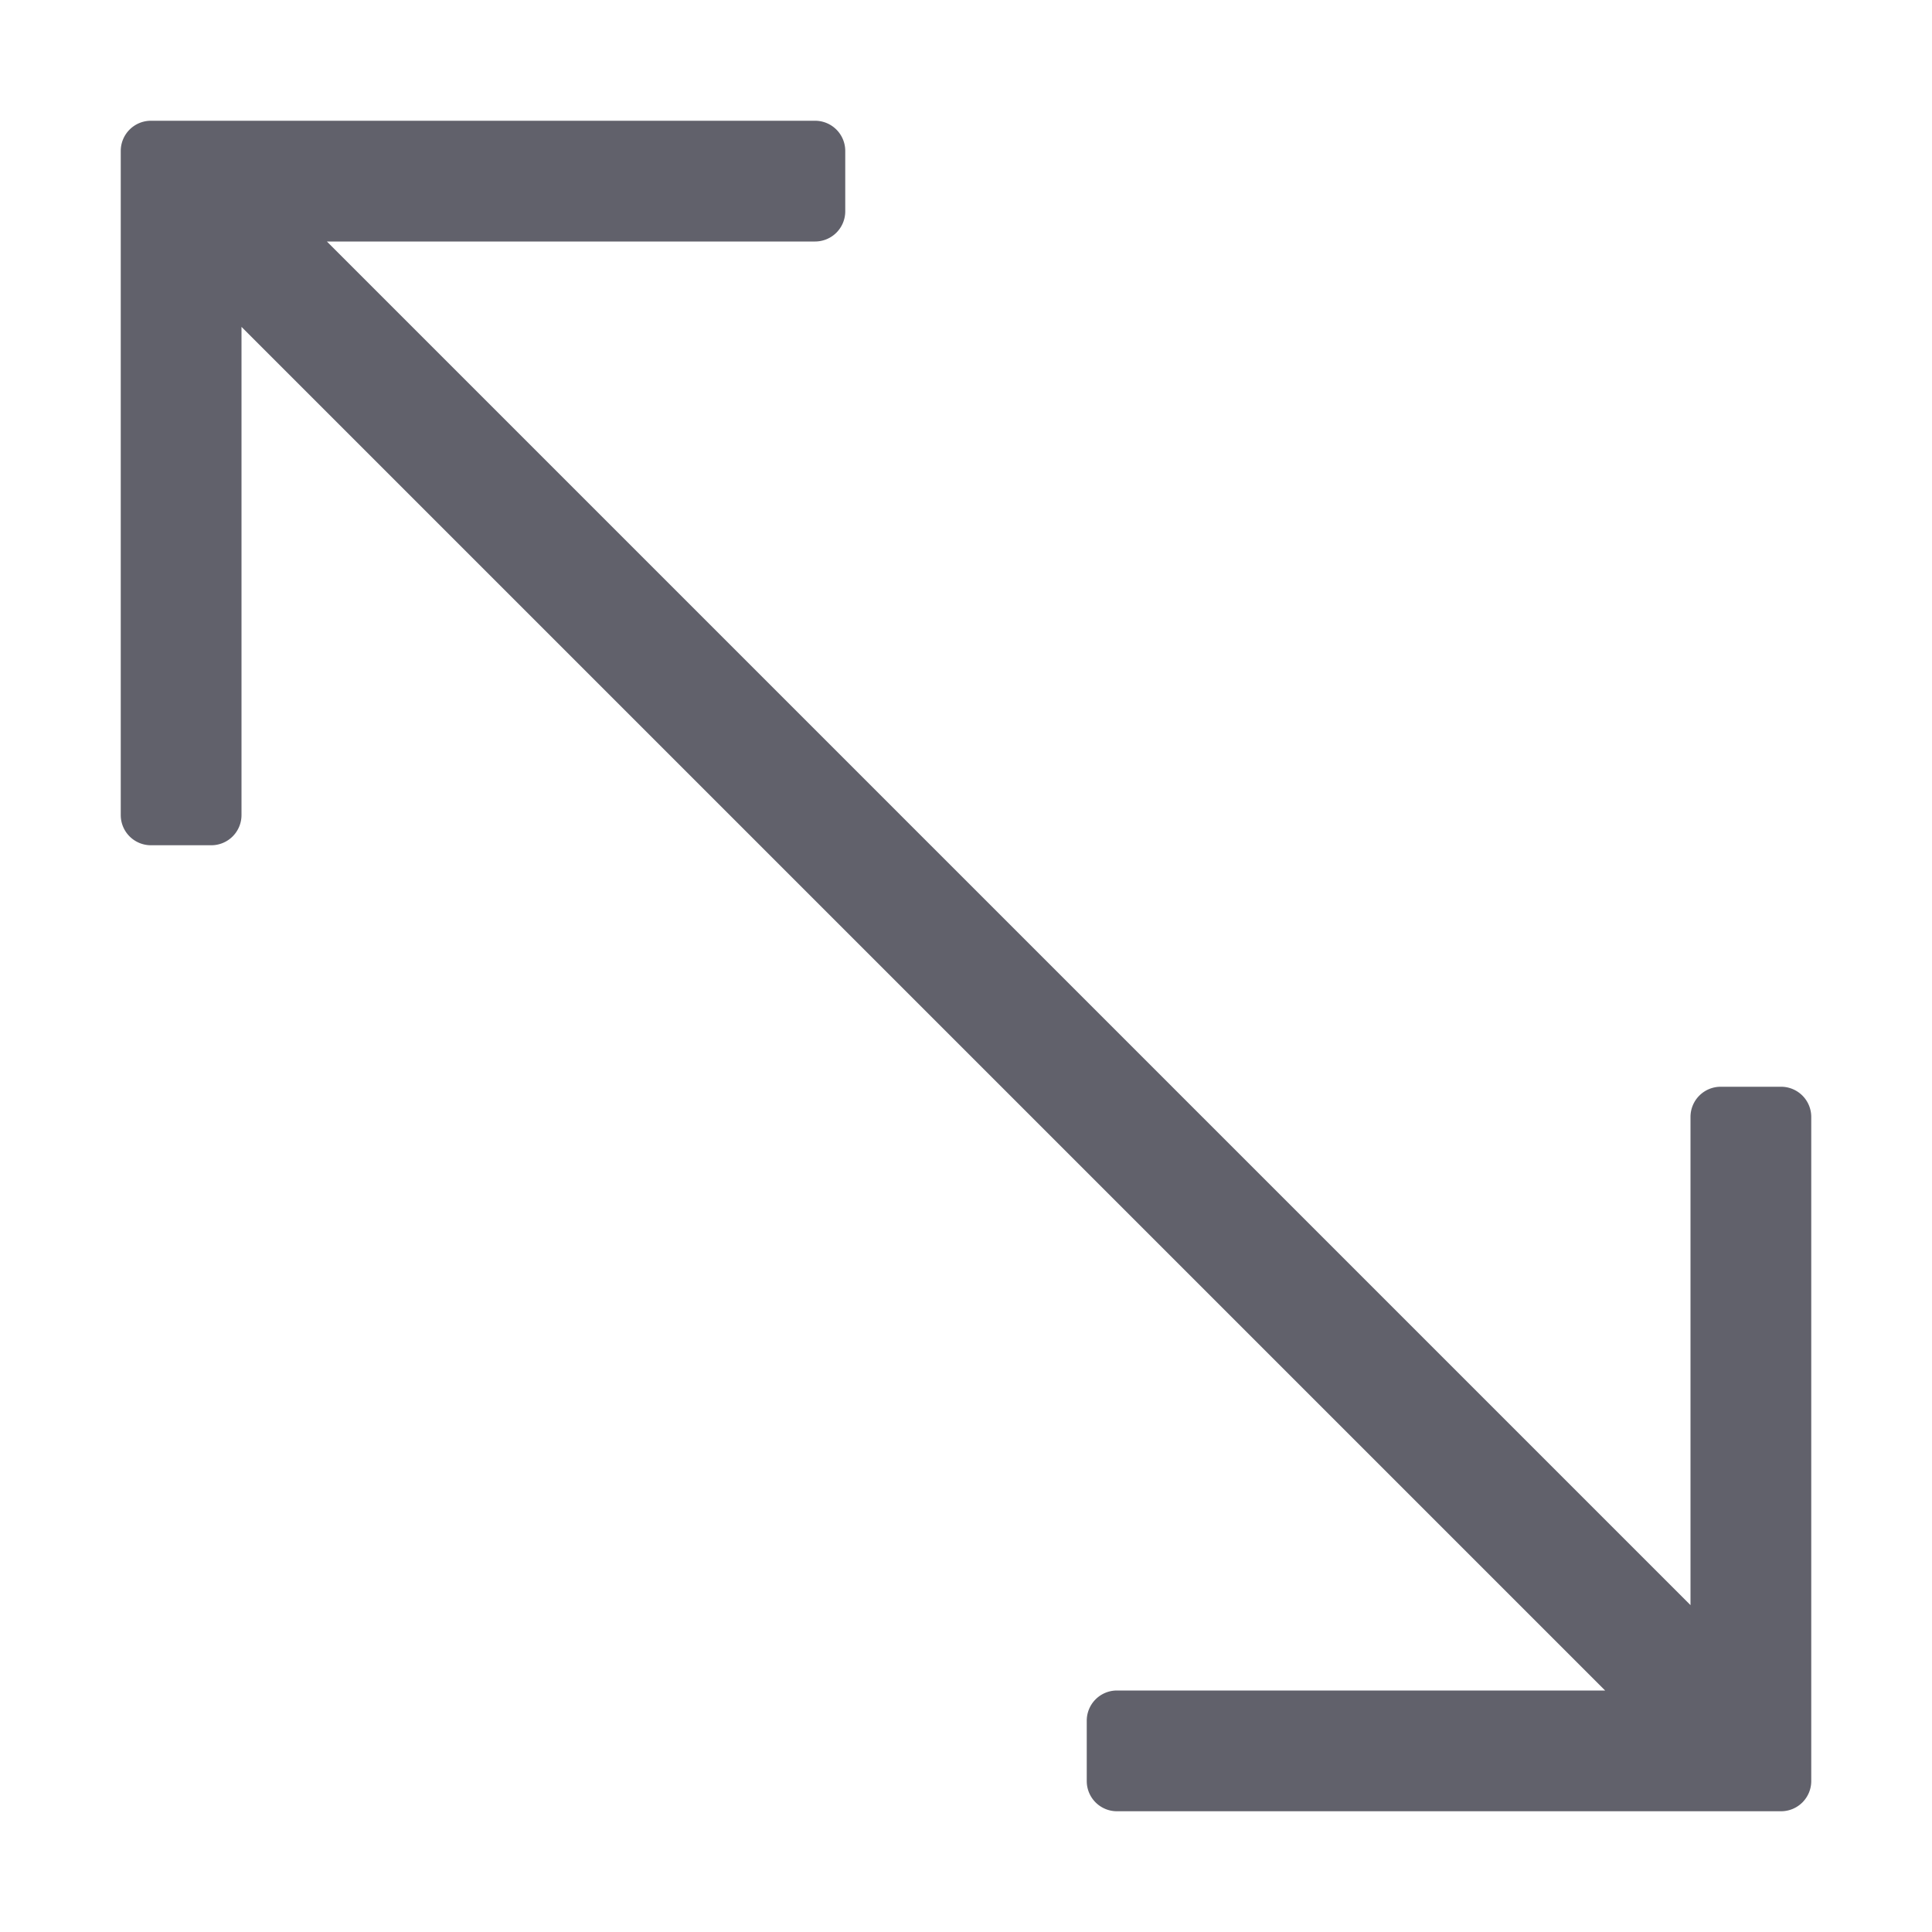 <svg xmlns="http://www.w3.org/2000/svg" height="24" width="24" viewBox="0 0 64 64"><path d="M59,36H57a1,1,0,0,0-1,1V53.172L10.828,8H27a1,1,0,0,0,1-1V5a1,1,0,0,0-1-1H5A1,1,0,0,0,4,5V27a1,1,0,0,0,1,1H7a1,1,0,0,0,1-1V10.828L53.172,56H37a1,1,0,0,0-1,1v2a1,1,0,0,0,1,1H59a1,1,0,0,0,1-1V37A1,1,0,0,0,59,36Z" fill="#61616b"></path></svg>